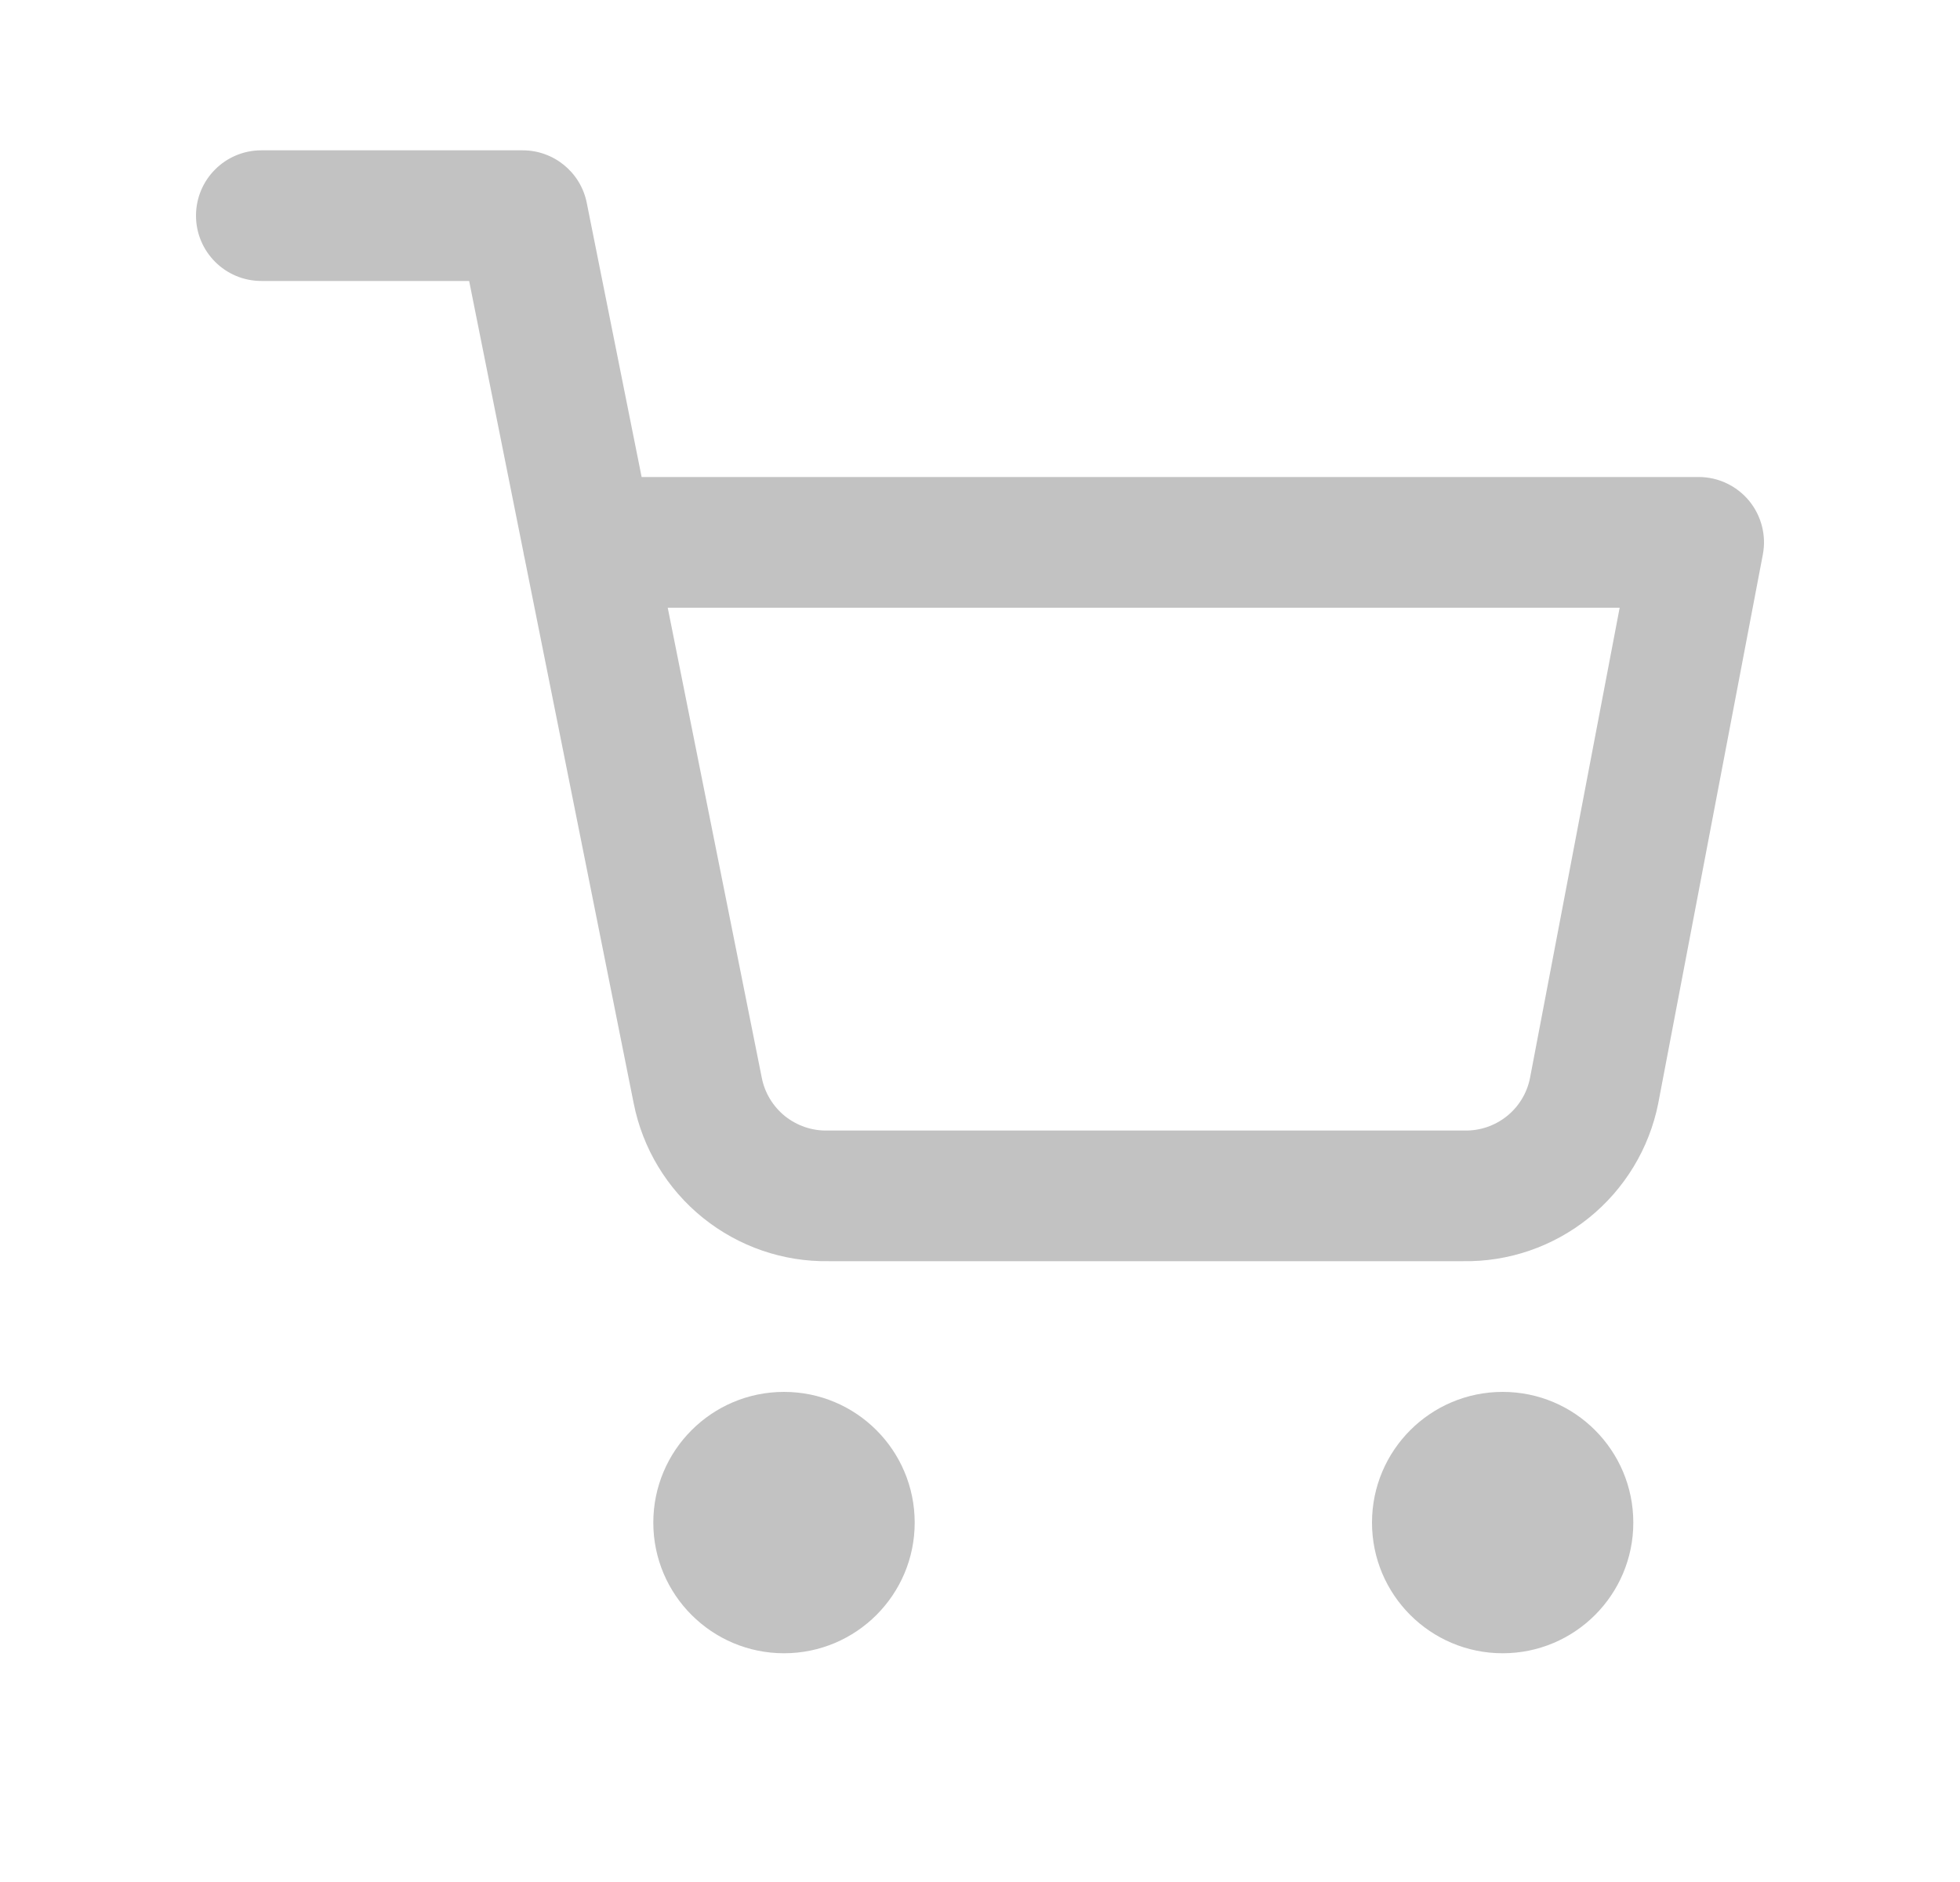<svg width="25" height="24" viewBox="0 0 25 24" fill="none" xmlns="http://www.w3.org/2000/svg">
<path fill-rule="evenodd" clip-rule="evenodd" d="M3.333 1.917C2.873 1.917 2.5 2.29 2.5 2.75C2.5 3.21 2.873 3.583 3.333 3.583H5.984L6.677 7.046C6.68 7.07 6.685 7.093 6.691 7.116L8.083 14.071C8.197 14.646 8.51 15.163 8.967 15.531C9.422 15.897 9.99 16.093 10.574 16.083H18.66C19.243 16.093 19.811 15.897 20.266 15.531C20.723 15.163 21.036 14.646 21.151 14.071L21.152 14.065L22.485 7.073C22.532 6.829 22.467 6.577 22.309 6.385C22.15 6.194 21.915 6.083 21.667 6.083H8.184L7.484 2.586C7.406 2.197 7.064 1.917 6.667 1.917H3.333ZM8.517 7.75H20.659L19.515 13.749C19.477 13.939 19.373 14.111 19.221 14.233C19.069 14.355 18.878 14.421 18.683 14.417L18.667 14.417H10.567L10.551 14.417C10.355 14.421 10.165 14.355 10.012 14.233C9.86 14.11 9.755 13.938 9.717 13.746L8.517 7.75Z" fill="#C2C2C2"/>
<path d="M8.333 19.417C8.333 18.496 9.08 17.75 10 17.75C10.921 17.75 11.667 18.496 11.667 19.417C11.667 20.337 10.921 21.083 10 21.083C9.08 21.083 8.333 20.337 8.333 19.417Z" fill="#C2C2C2"/>
<path d="M17.5 19.417C17.5 18.496 18.246 17.75 19.167 17.75C20.087 17.75 20.833 18.496 20.833 19.417C20.833 20.337 20.087 21.083 19.167 21.083C18.246 21.083 17.5 20.337 17.5 19.417Z" fill="#C2C2C2"/>
</svg>
